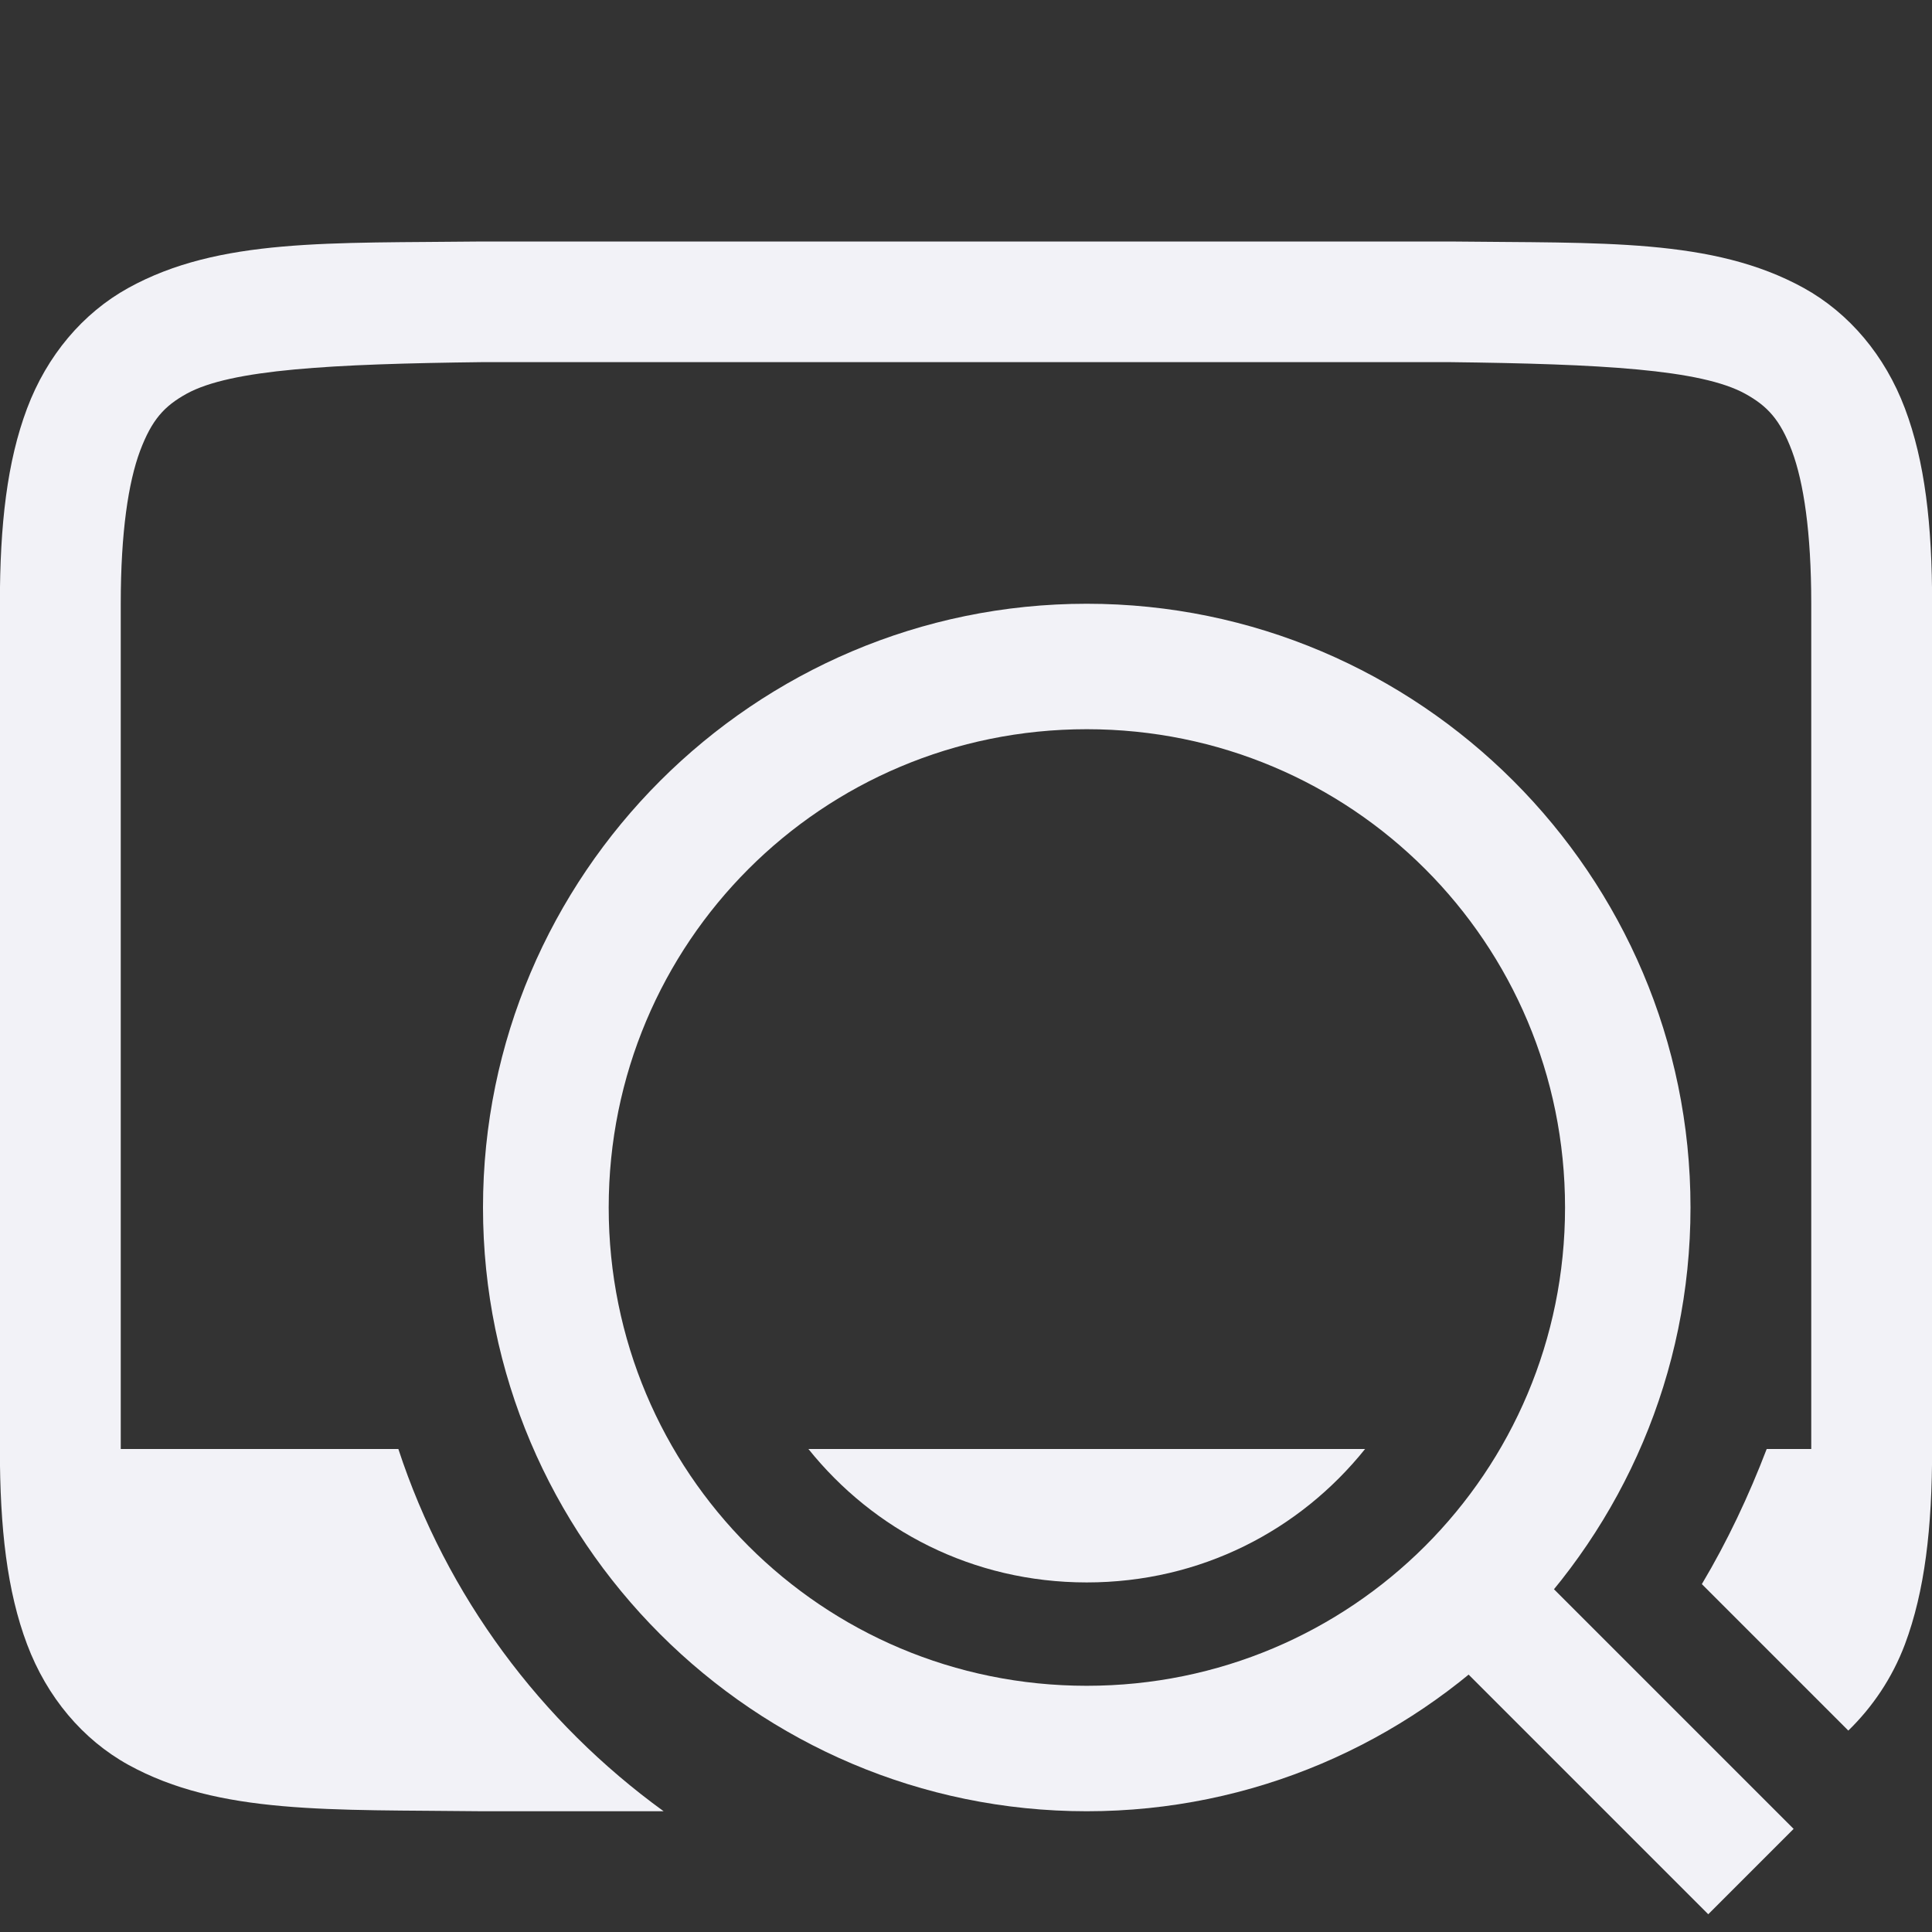 <svg height="16" width="16" xmlns="http://www.w3.org/2000/svg"><rect width="100%" height="100%" fill="#333333" stroke="none"/><g fill="#f2f2f7" transform="translate(-532 -200)"><path d="m535.994 202c-1.258.015-2.179-.031-2.932.385-.376.208-.673.559-.838.998-.165.439-.225.96-.225 1.617v7c0 .658.06 1.179.225 1.617.165.439.462.79.838.998.753.415 1.673.37 2.932.385h.004 1.498c-1.018-.738-1.798-1.783-2.197-3h-2.299v-7c0-.592.063-1.006.16-1.266.098-.26.201-.371.385-.473.366-.202 1.197-.247 2.455-.262h8c1.259.015 2.087.06 2.453.262.183.101.289.213.387.473.097.26.16.673.16 1.266v5.146 1.854h-.369c-.149.389-.326.765-.537 1.119l1.213 1.213c.2-.195.363-.434.469-.715.164-.439.225-.96.225-1.617v-7c0-.658-.06-1.179-.225-1.617-.165-.439-.462-.79-.838-.998-.753-.415-1.673-.37-2.932-.385h-.004-8.004zm2.701 10c.539.672 1.36 1.105 2.305 1.105.946 0 1.766-.433 2.305-1.105h-1.252-3.094z"/><path d="m541 205c-2.755 0-5 2.245-5 5s2.245 5 5 5 5-2.245 5-5-2.245-5-5-5zm0 1.039c2.193 0 3.961 1.768 3.961 3.961s-1.768 3.961-3.961 3.961-3.959-1.768-3.959-3.961 1.766-3.961 3.959-3.961z"/><path d="m544.354 212.646-.707.707 2.5 2.5.707-.707z" fill-rule="evenodd"/></g></svg>